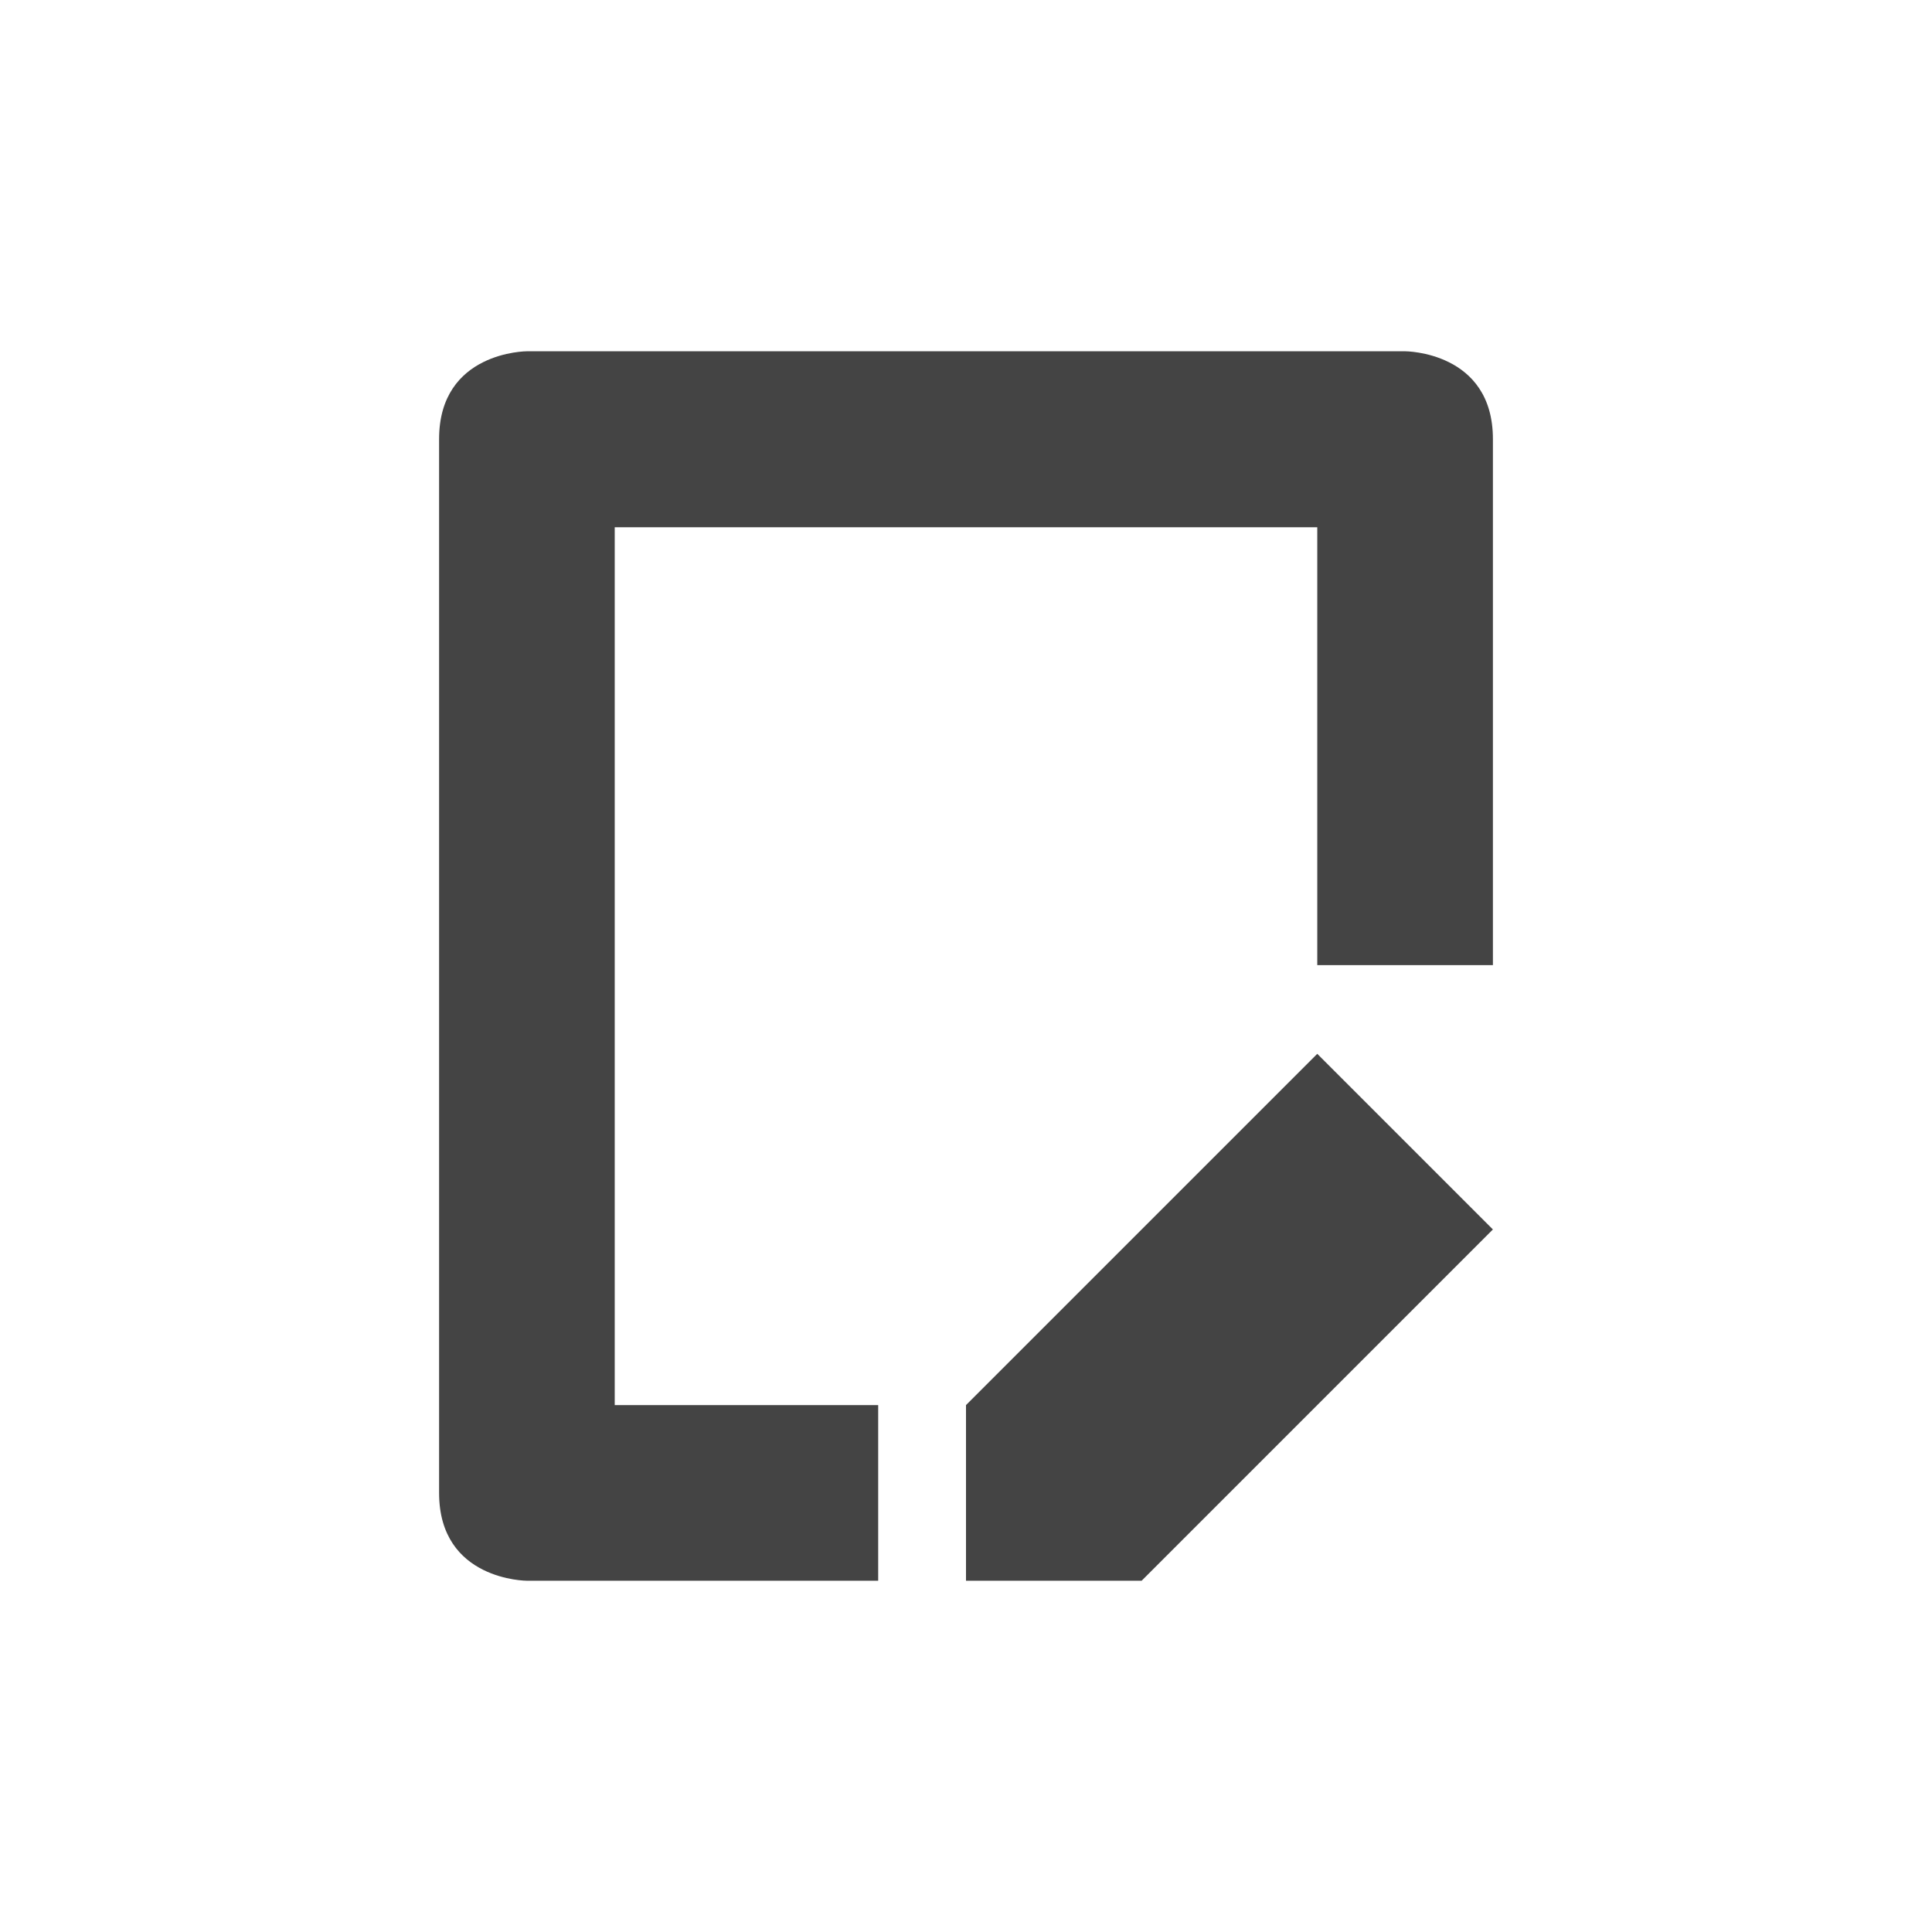 <svg height="22" viewBox="0 0 22 22" width="22" xmlns="http://www.w3.org/2000/svg">
  <path d="m3 1s-1 0-1 1v12c0 1 1 1 1 1h4v-2h-3v-9.996h8v4.986h2v-5.99c0-1-1-1-1-1zm9 8-4 4v2h2l4-4z" fill="#444" transform="translate(3 3)"/>
</svg>
